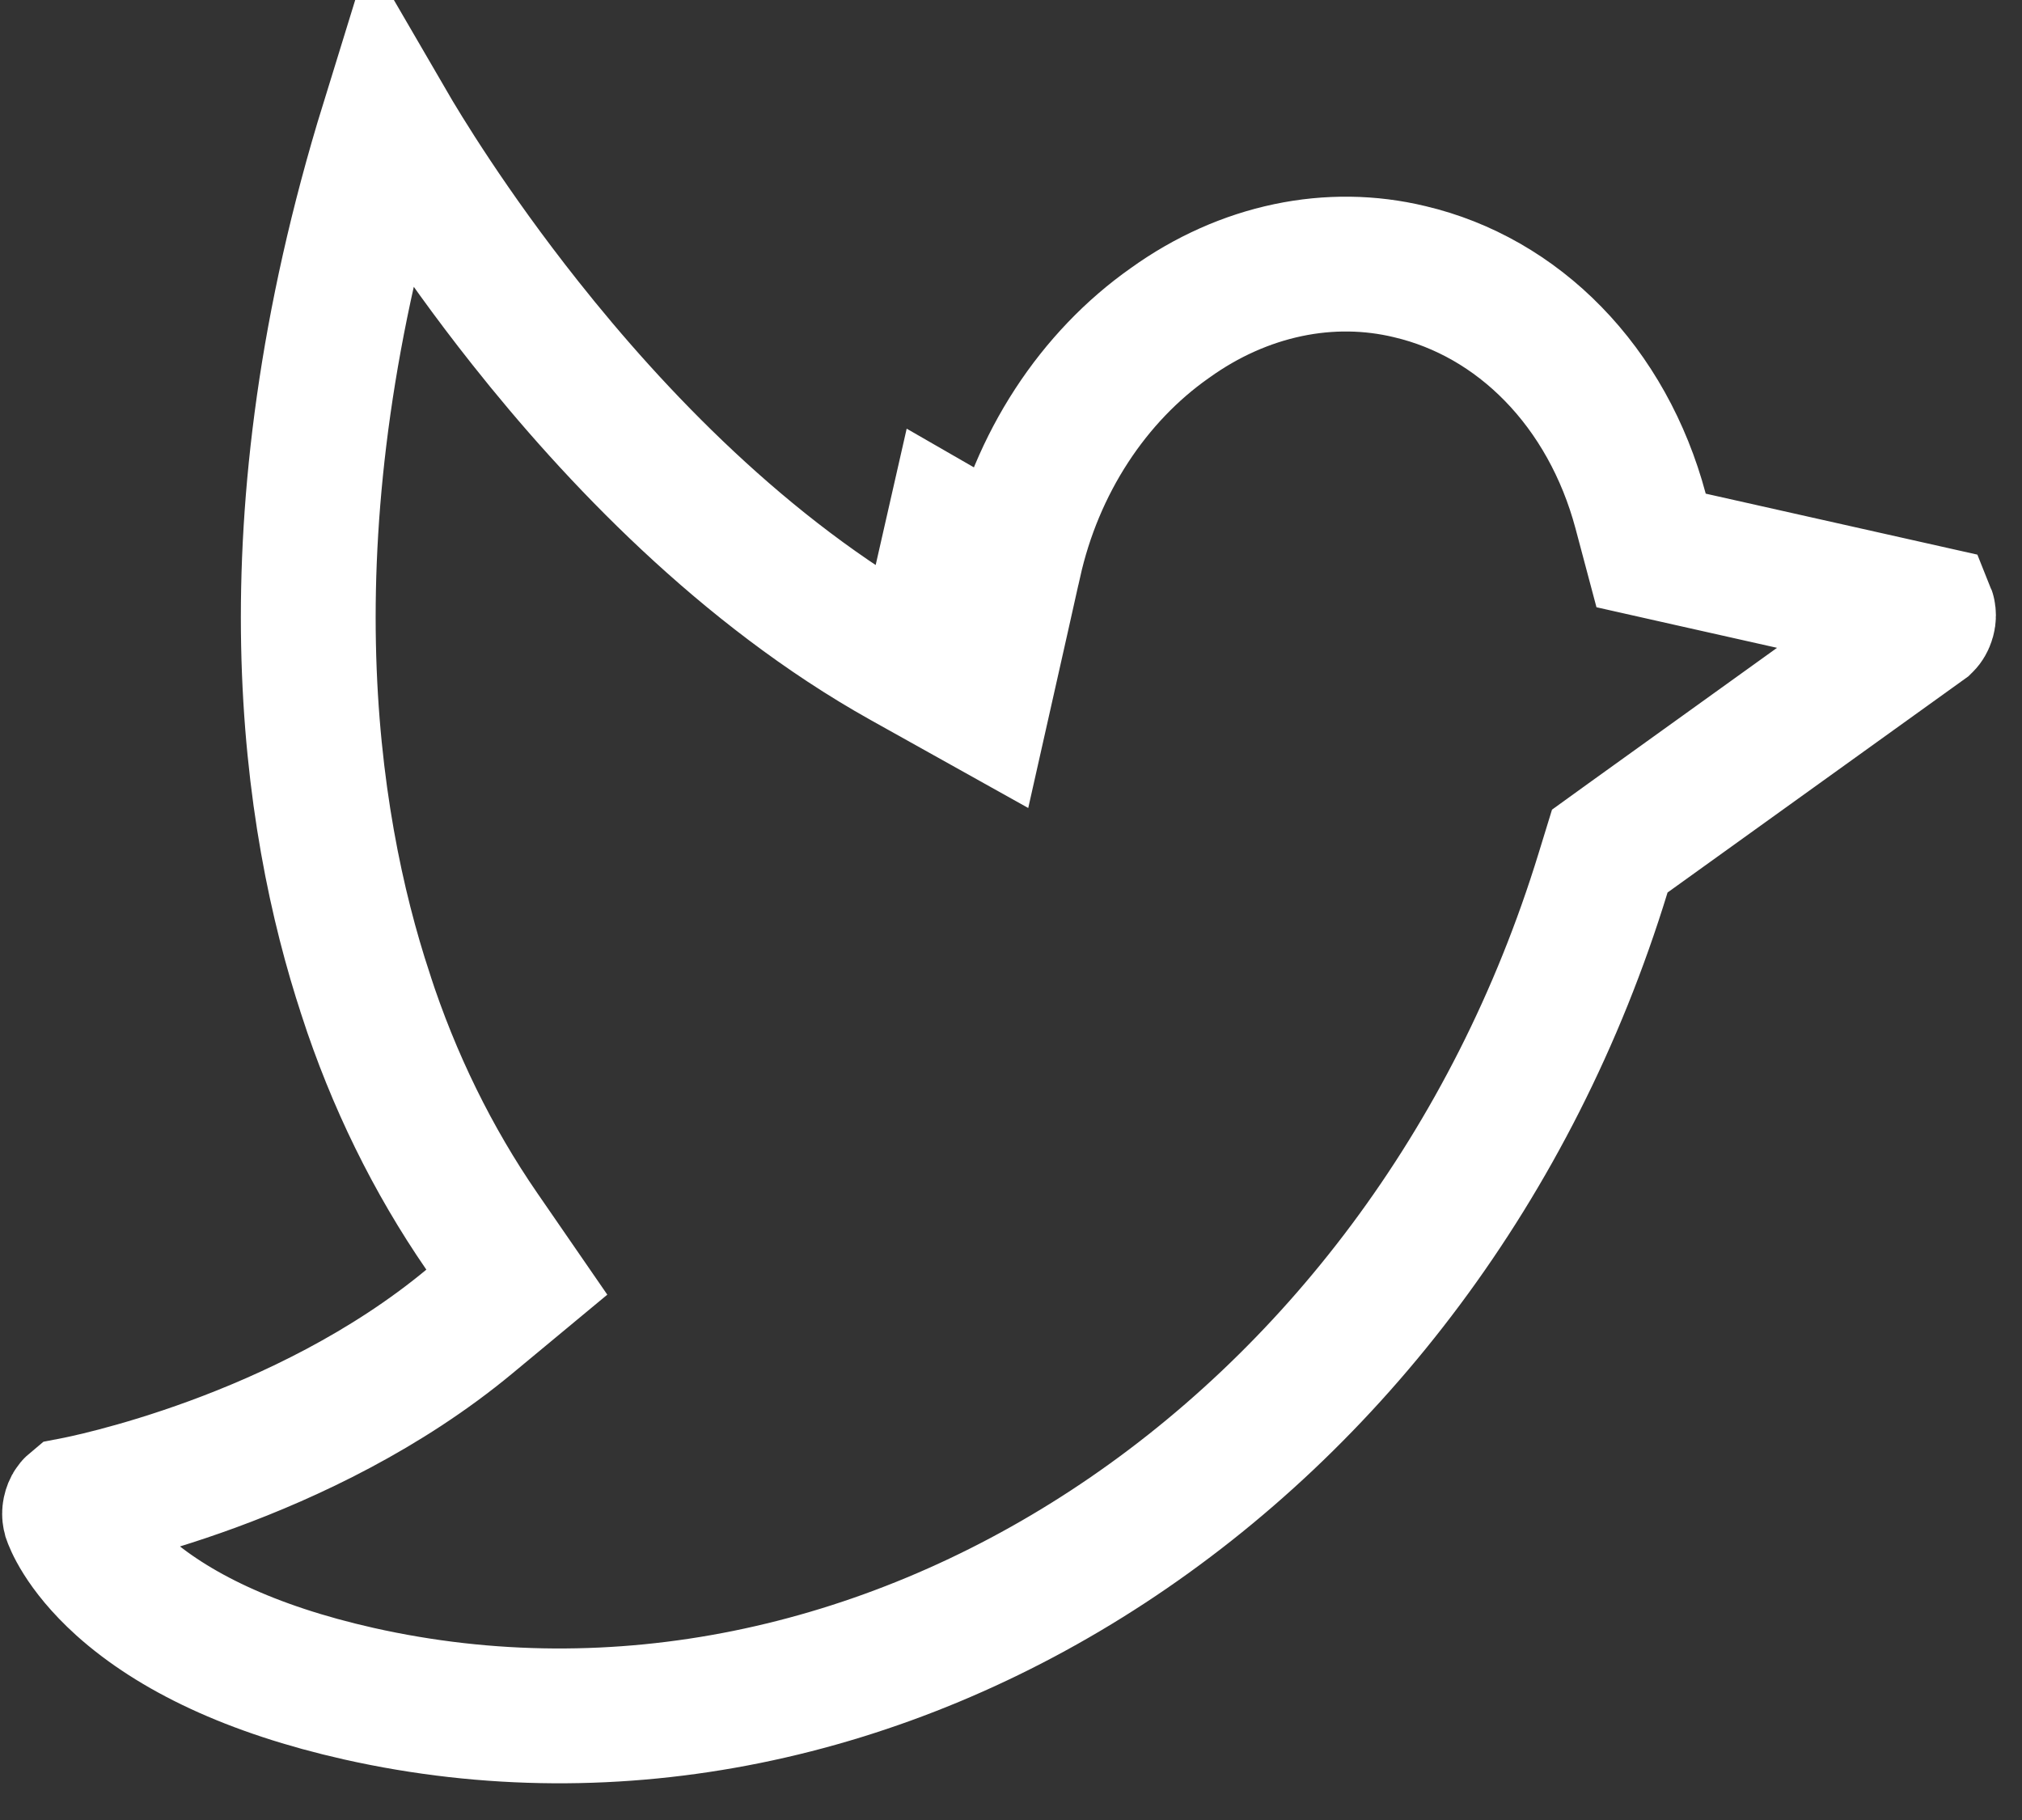 <svg width="30" height="27" viewBox="0 0 30 27" fill="none" xmlns="http://www.w3.org/2000/svg">
<rect x="0" y="0" width="30" height="27" fill="#333333" stroke="none"/>
<path d="M28.557 9.267L28.556 9.268L24.157 12.429L23.884 12.626L23.785 12.948C21.121 21.638 13.02 26.854 5.324 25.126C3.724 24.766 2.564 24.204 1.799 23.516C1.202 22.977 1.05 22.54 1.038 22.505C1.034 22.49 1.03 22.467 1.033 22.438C1.036 22.409 1.045 22.381 1.057 22.358C1.068 22.338 1.079 22.327 1.085 22.322C1.241 22.292 4.486 21.66 6.964 19.605L7.668 19.021L7.149 18.268C6.42 17.21 5.838 16.026 5.425 14.752L5.425 14.752L5.424 14.747C4.576 12.175 3.906 7.806 5.751 1.831C5.973 2.213 6.687 3.396 7.796 4.794C9.112 6.455 11.035 8.484 13.404 9.808L14.574 10.461L14.868 9.154L15.048 8.349L15.049 8.347C15.211 7.618 15.501 6.927 15.899 6.316C16.297 5.705 16.793 5.189 17.353 4.795L17.353 4.795L17.36 4.79C17.904 4.399 18.499 4.136 19.108 4.008C19.716 3.88 20.33 3.889 20.915 4.03L20.919 4.031C21.712 4.218 22.445 4.635 23.045 5.251C23.647 5.868 24.097 6.668 24.341 7.58L24.497 8.166L25.088 8.299L28.608 9.089C28.61 9.094 28.611 9.099 28.611 9.105C28.616 9.136 28.611 9.175 28.596 9.21C28.581 9.246 28.563 9.263 28.557 9.267ZM14.38 8.062C14.294 8.014 14.209 7.965 14.124 7.915L13.892 8.935L14.312 8.184L14.312 8.183L14.38 8.062Z" stroke="white" stroke-width="2"/>
</svg>
